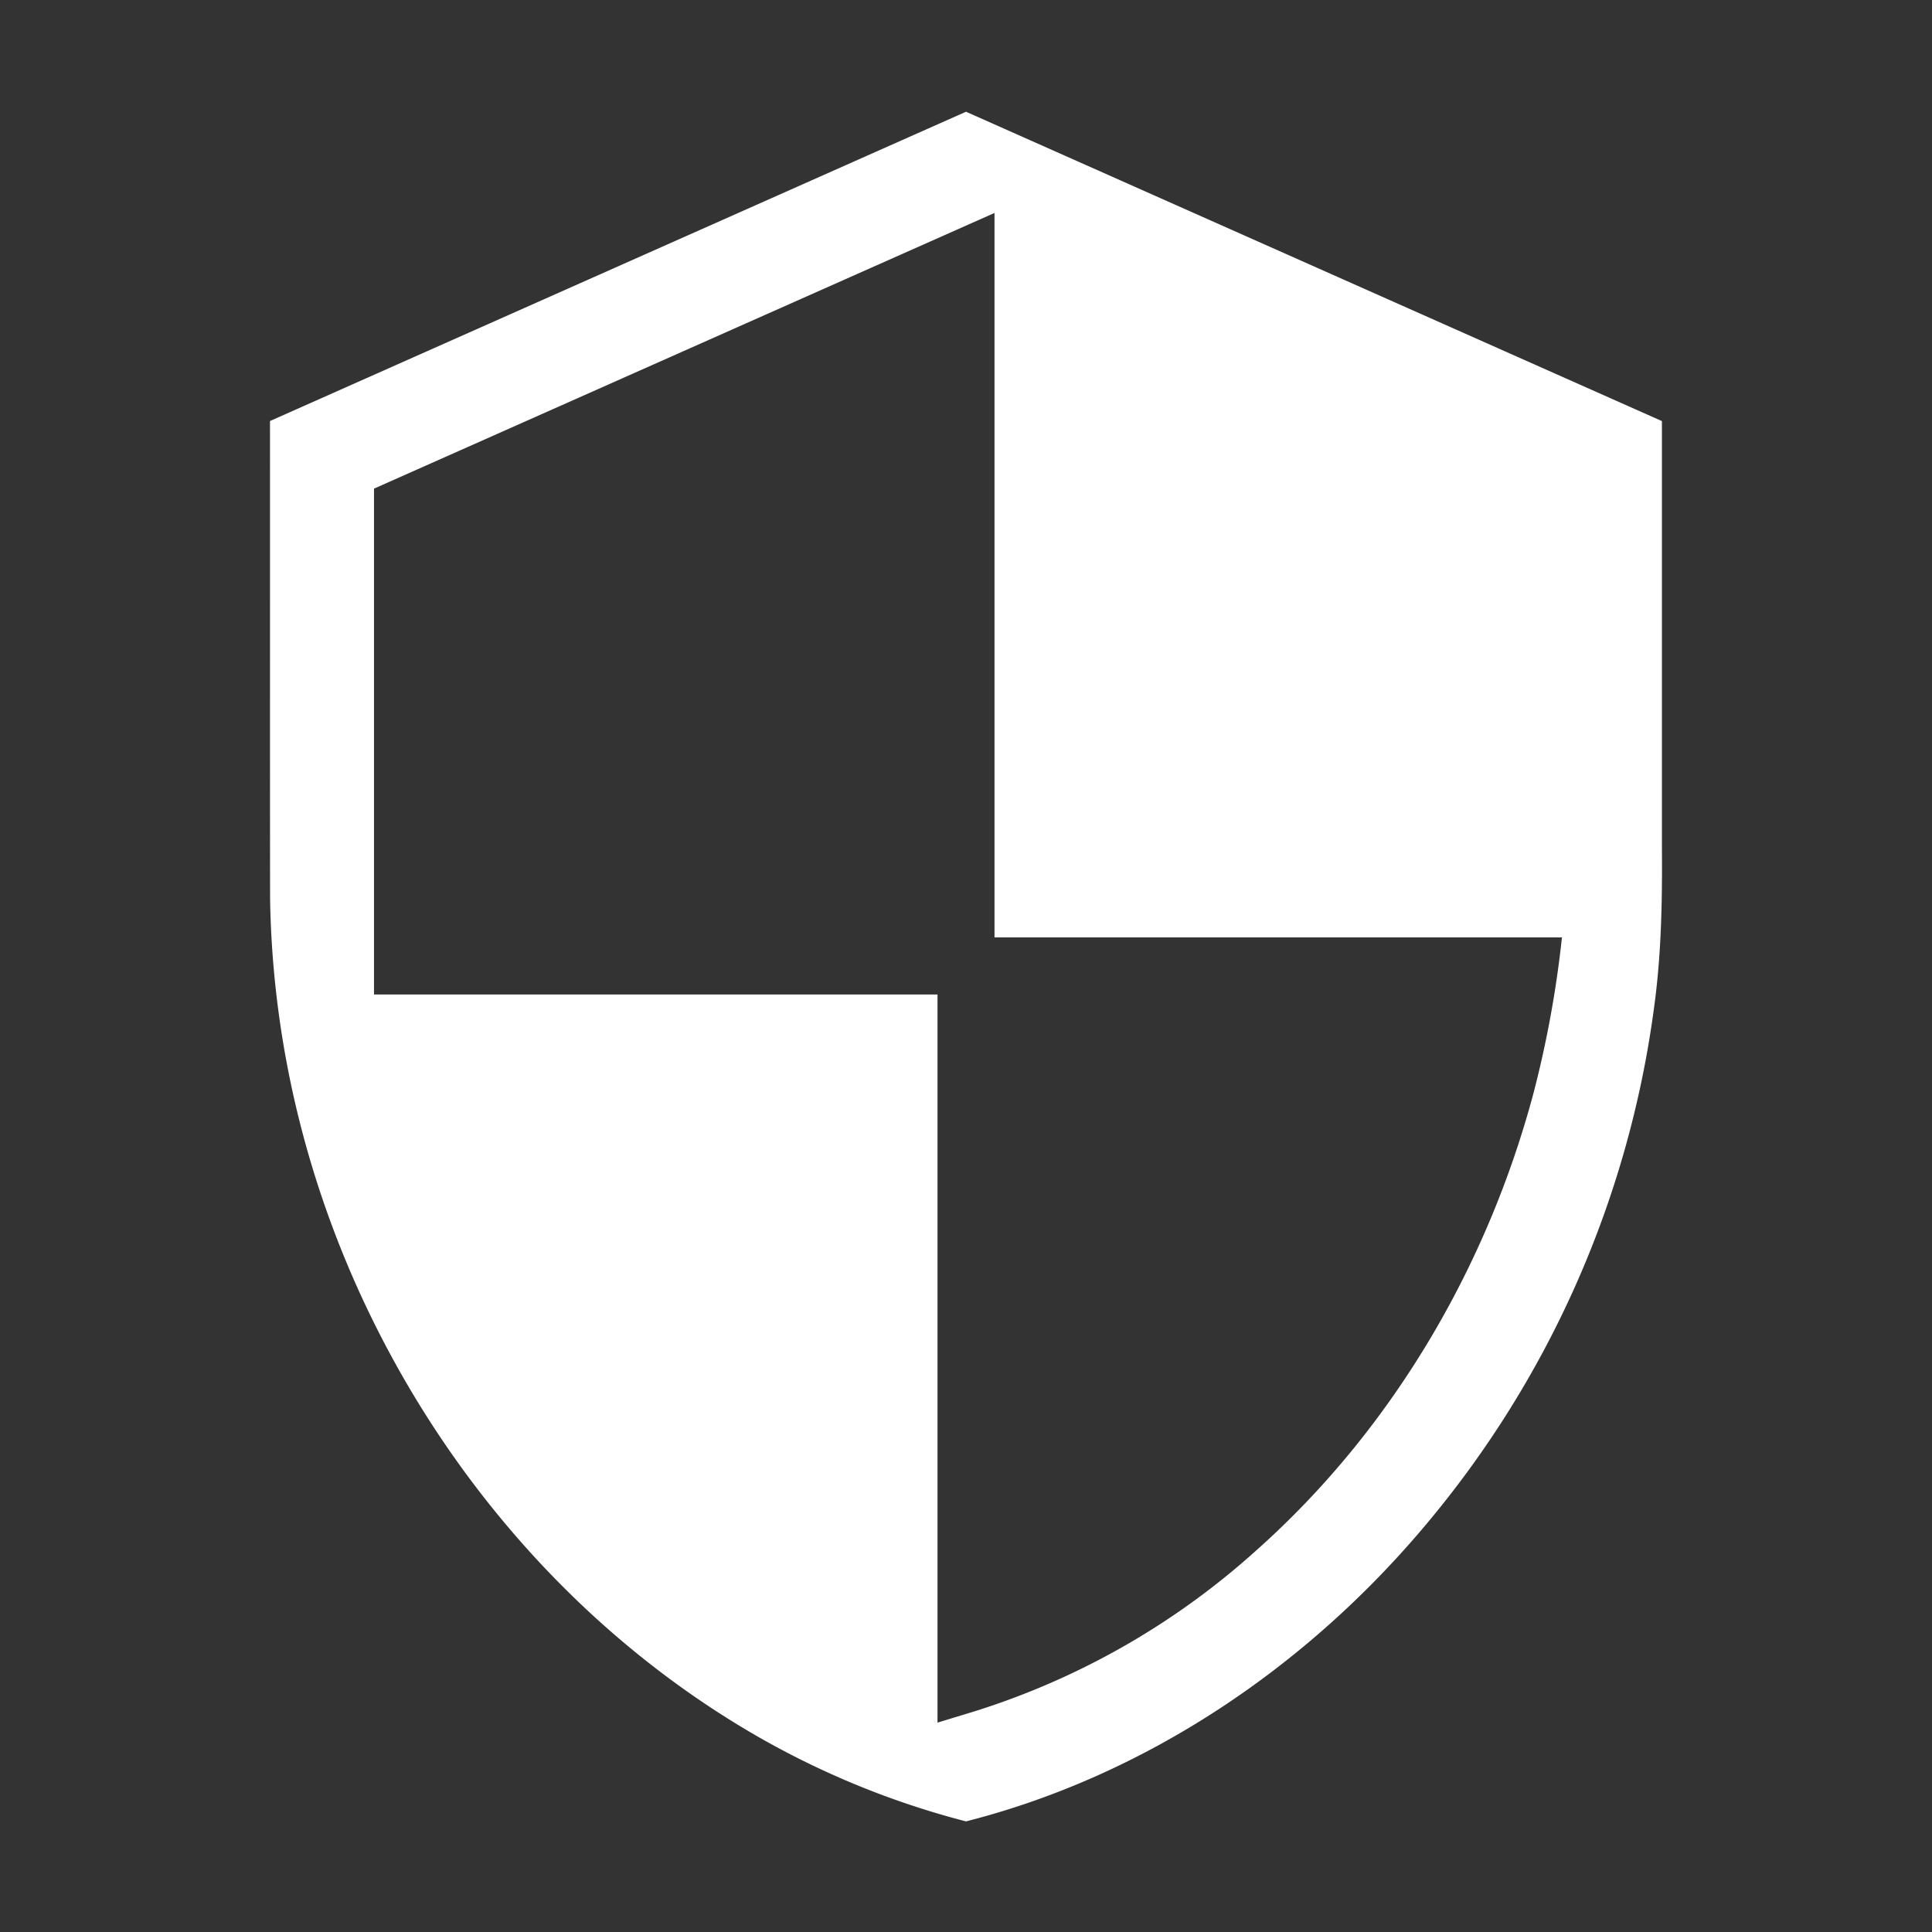 <svg width="64" height="64" viewBox="0 0 24 24"><rect x="0" y="0" width="24" height="24" fill="#333333" stroke="none"/><title>security</title><g fill="#ffffff" class="nc-icon-wrapper"><g transform="translate(0 0)"><path d="M12 1.388L3.354 5.23c.001 1.976-.001 3.952.001 5.927.014.923.135 1.844.358 2.74.753 3.031 2.671 5.782 5.324 7.449A10.467 10.467 0 0 0 12 22.626c2.233-.568 4.227-1.917 5.702-3.673a12.545 12.545 0 0 0 2.842-6.412c.093-.662.106-1.33.101-1.998V5.231L12 1.388zm.354 1.257v9h7.049a13.268 13.268 0 0 1-.348 1.914c-.579 2.185-1.775 4.221-3.473 5.722a9.436 9.436 0 0 1-3.621 2.022l-.315.096v-9.045h-7V6.07l7.709-3.425z" class="nc-icon-wrapper"></path></g></g></svg>